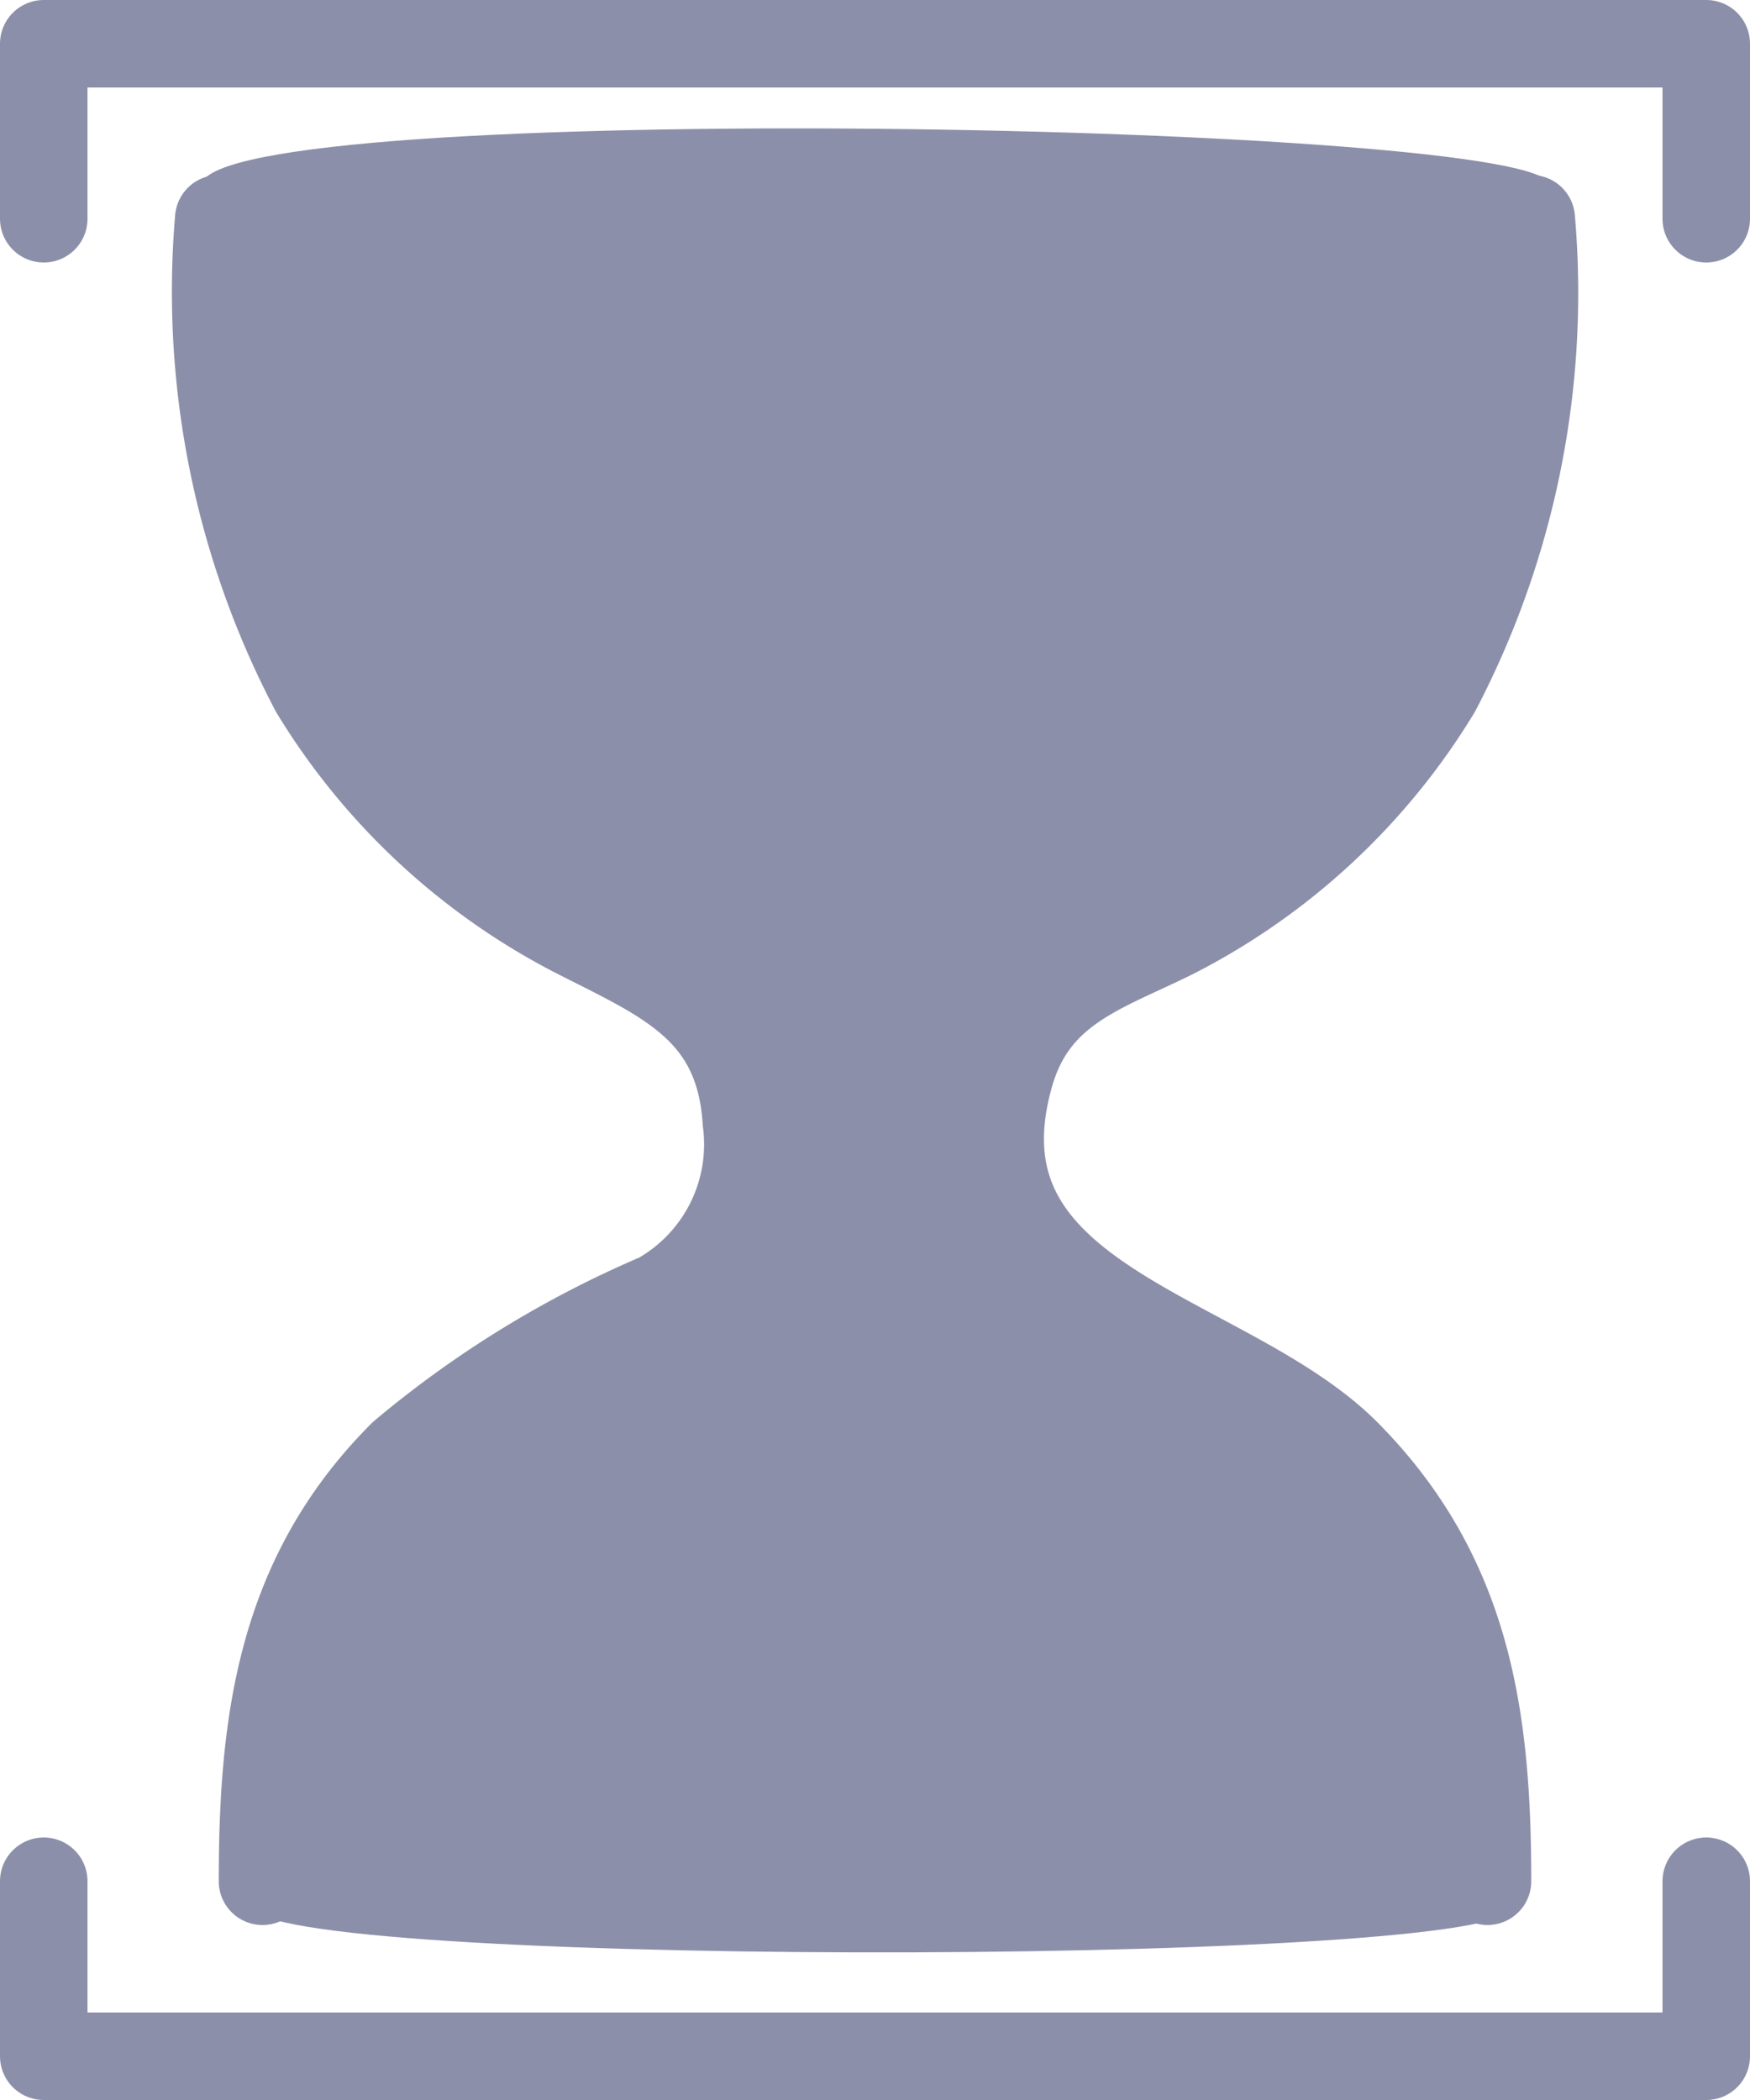 <svg xmlns="http://www.w3.org/2000/svg" viewBox="0 0 20 24"><defs><style>.cls-1{fill:none;stroke:#8c8fa9;stroke-linecap:round;stroke-linejoin:round;}.cls-2{fill:#8c8fa9;}</style></defs><title>time</title><g id="Layer_2" data-name="Layer 2"><g id="set"><polyline class="cls-1" points="0.5 2.5 0.5 0.5 19.5 0.5 19.5 2.5"/><polyline class="cls-1" points="19.5 21.5 19.5 23.5 0.5 23.5 0.5 21.5"/><path class="cls-1" d="M17,21.5c0-1.86-.22-3.48-1.6-4.88s-4.6-1.71-3.86-4.33c.28-1,1.08-1.21,1.88-1.61a7.51,7.51,0,0,0,3-2.79A9.79,9.79,0,0,0,17.5,2.5"/><path class="cls-1" d="M2.5,2.5A9.79,9.79,0,0,0,3.59,7.89a7.53,7.53,0,0,0,3,2.79c1,.51,1.86.85,1.94,2.14a2,2,0,0,1-1,2A11.66,11.66,0,0,0,4.6,16.62C3.22,18,3,19.64,3,21.5"/><path class="cls-2" d="M11.68,12.82s-1.36,1.11,3.06,3.35c2,0,2,4.91,2.51,5.6s-13.87.74-14.36.05c-.16-.31-.39-4.18,1.63-5,2.93-1.09,4-3.23,4-4S3.59,7.89,3.59,7.89,1.93,2.71,2.3,2.11c.2-1,15.4-.7,15.4,0s-.2,6.64-3,7.35C11.79,11.11,11.68,12.82,11.68,12.82Z"/></g></g></svg>